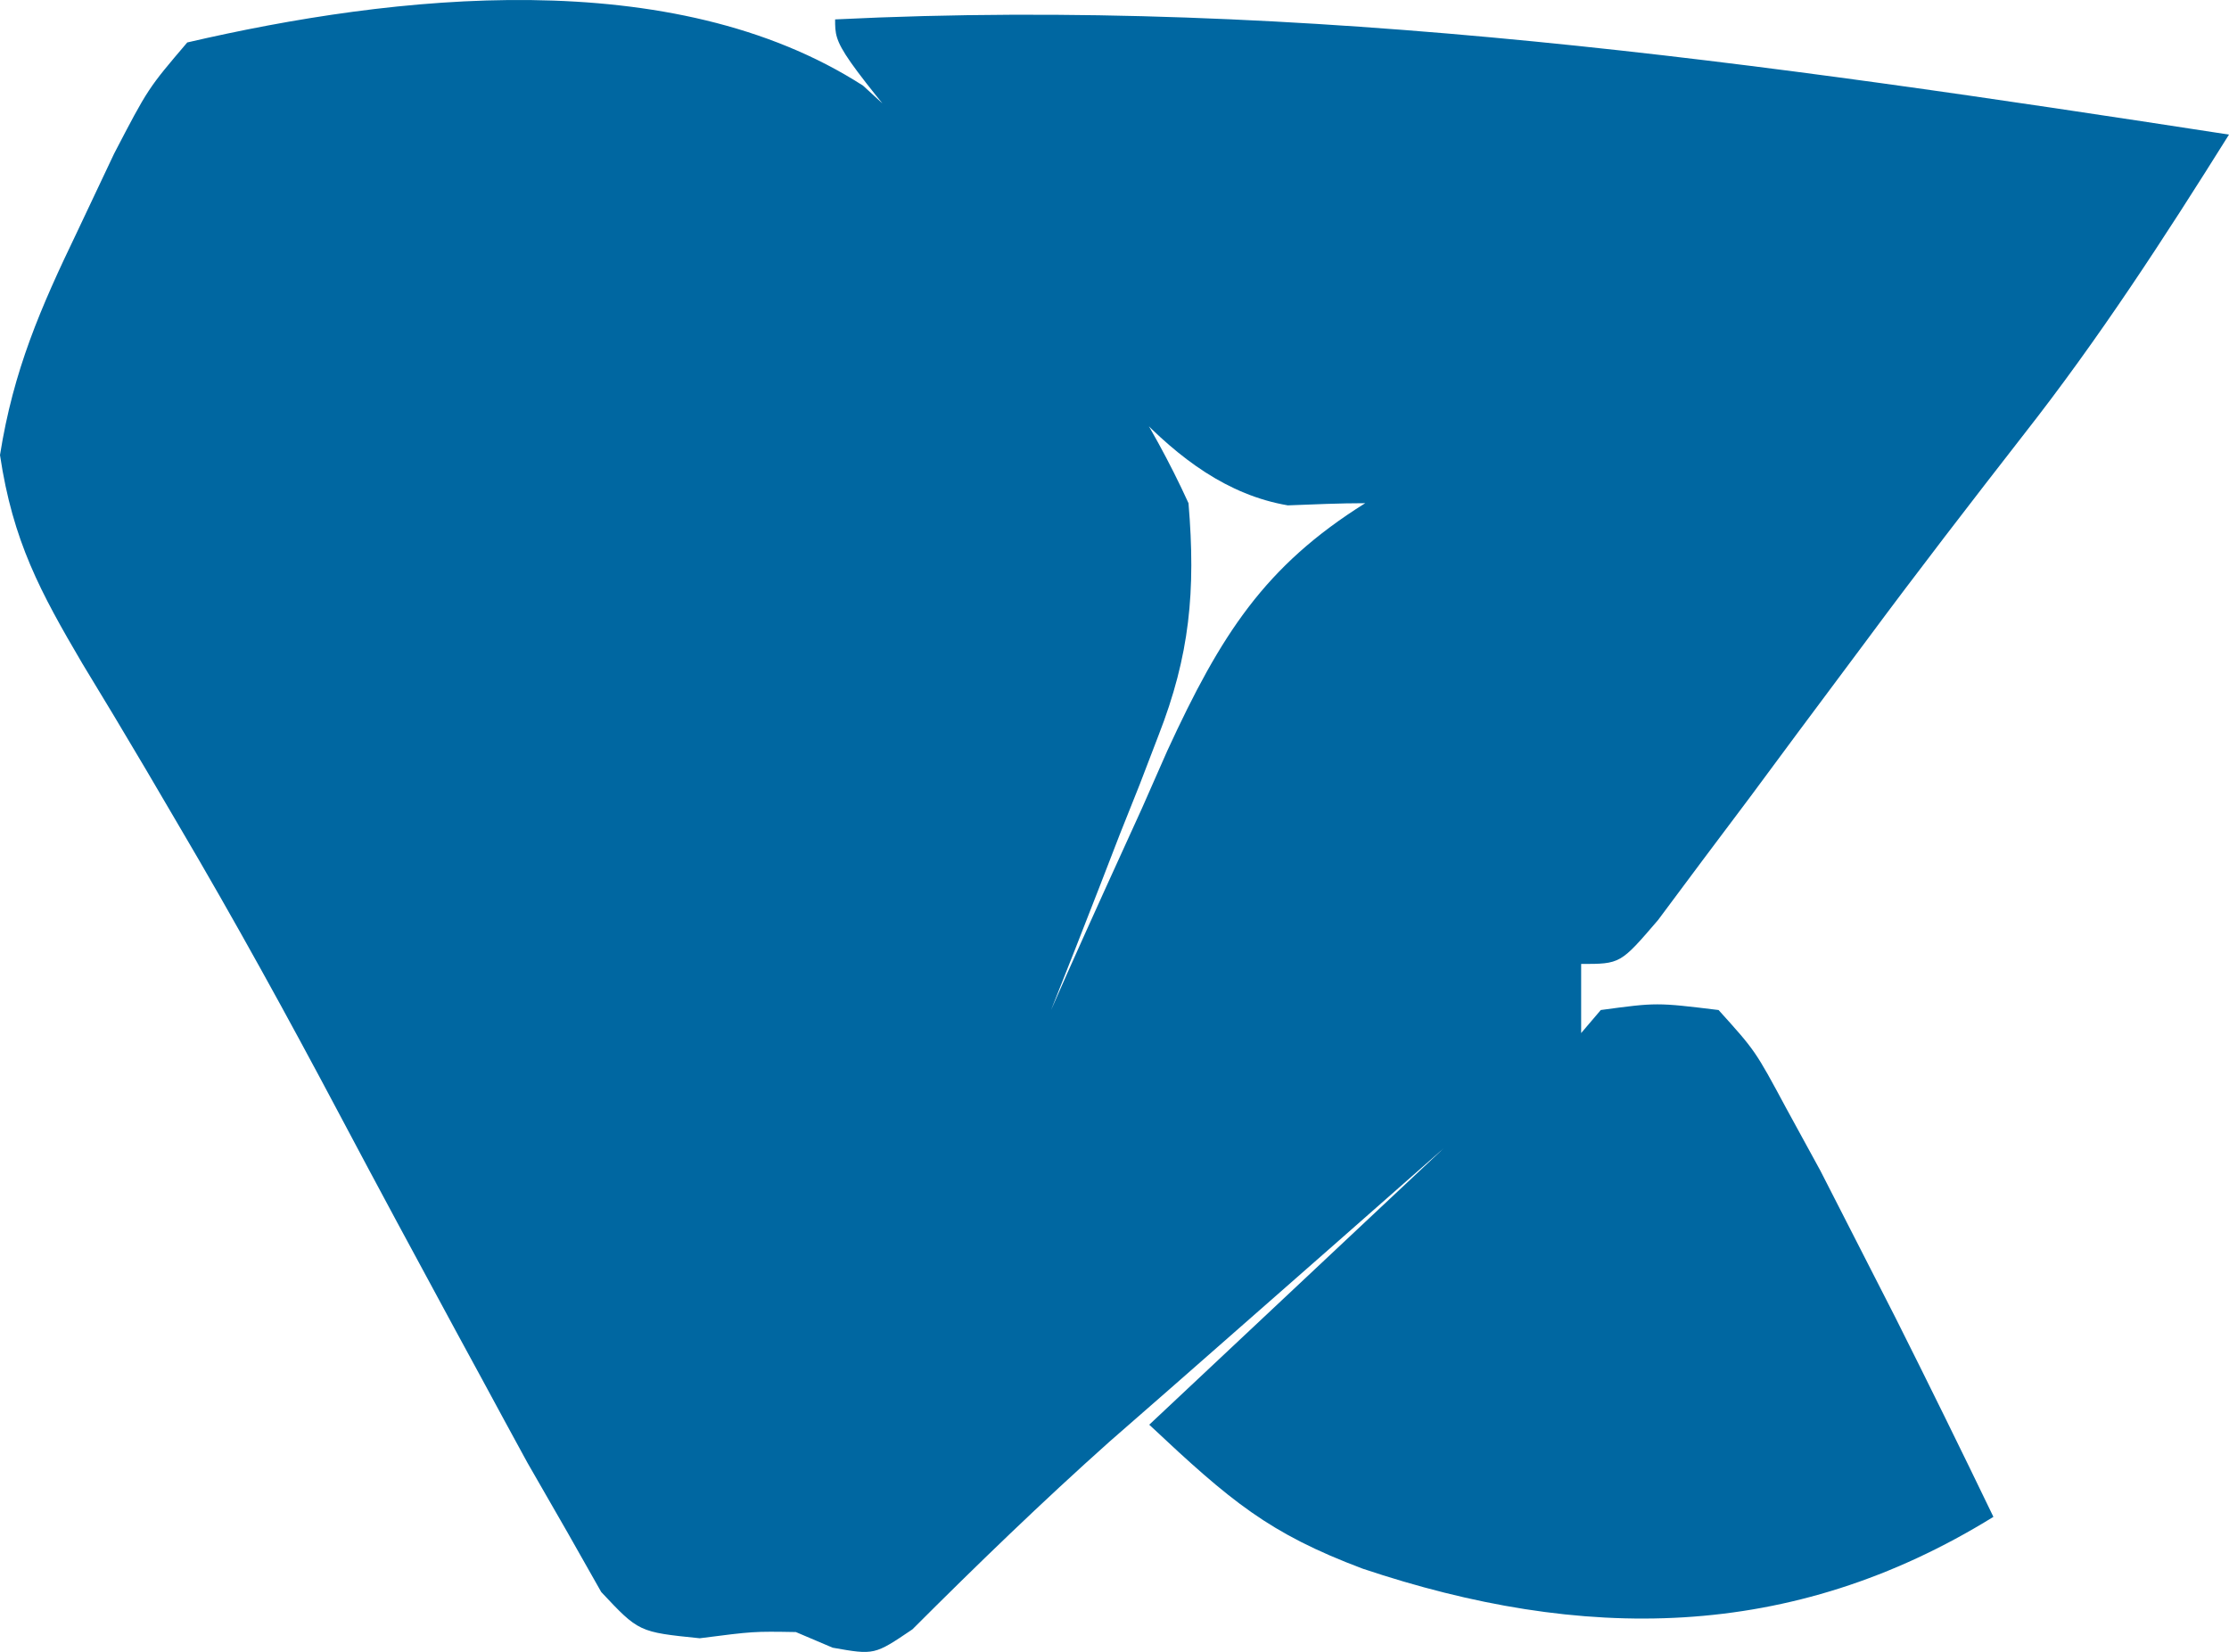 <svg width="85" height="63" viewBox="0 0 85 63" fill="none" xmlns="http://www.w3.org/2000/svg">
<path d="M31.846 0.74C49.798 -0.145 67.236 2.402 85 5.133C82.522 9.092 80.025 12.936 77.186 16.555C75.152 19.169 73.129 21.789 71.15 24.462C70.277 25.633 69.403 26.805 68.53 27.976C67.946 28.765 67.362 29.553 66.761 30.365C66.156 31.171 65.55 31.978 64.927 32.808C64.366 33.56 63.806 34.312 63.228 35.087C61.792 36.762 61.792 36.762 60.295 36.762C60.295 37.632 60.295 38.502 60.295 39.398C60.542 39.108 60.789 38.818 61.044 38.519C63.175 38.231 63.175 38.231 65.535 38.519C66.936 40.07 66.936 40.07 68.109 42.253C68.541 43.044 68.974 43.834 69.419 44.649C69.867 45.525 70.314 46.402 70.776 47.305C71.517 48.756 71.517 48.756 72.273 50.236C73.54 52.761 74.787 55.297 76.016 57.848C68.271 62.638 60.296 62.615 51.966 59.825C48.384 58.477 46.94 57.259 43.825 54.334C47.531 50.854 51.236 47.375 55.054 43.791C53.693 44.989 52.331 46.188 50.969 47.387C49.615 48.578 48.26 49.768 46.904 50.956C46.15 51.618 45.397 52.279 44.62 52.961C43.857 53.628 43.093 54.295 42.307 54.982C39.737 57.277 37.252 59.68 34.794 62.138C33.344 63.119 33.344 63.119 31.753 62.838C31.29 62.641 30.826 62.444 30.349 62.241C28.737 62.214 28.737 62.214 26.682 62.478C24.36 62.241 24.36 62.241 22.927 60.714C22.504 59.967 22.082 59.221 21.646 58.452C21.139 57.569 20.631 56.685 20.108 55.775C19.526 54.711 18.948 53.644 18.371 52.576C18.041 51.969 17.71 51.361 17.37 50.735C15.88 47.987 14.395 45.234 12.929 42.468C10.955 38.747 8.94 35.081 6.814 31.477C6.399 30.769 5.983 30.061 5.556 29.332C4.76 27.983 3.955 26.642 3.142 25.308C1.544 22.59 0.488 20.638 0 17.354C0.512 14.114 1.551 11.734 2.93 8.867C3.399 7.875 3.868 6.883 4.351 5.861C5.644 3.376 5.644 3.376 7.141 1.619C15.023 -0.209 25.636 -1.412 32.911 3.266C37.643 7.546 42.482 12.949 45.322 19.19C45.603 22.54 45.368 25.004 44.176 28.052C43.821 28.978 43.821 28.978 43.459 29.922C43.209 30.548 42.959 31.175 42.702 31.82C42.452 32.467 42.202 33.113 41.944 33.78C41.331 35.364 40.707 36.942 40.081 38.519C40.285 38.059 40.488 37.598 40.697 37.123C41.635 35.019 42.589 32.925 43.544 30.832C43.863 30.107 44.183 29.382 44.512 28.635C46.563 24.181 48.232 21.588 52.06 19.19C51.076 19.19 50.092 19.236 49.109 19.273C44.542 18.495 41.645 13.694 38.631 9.965C37.976 9.181 37.322 8.396 36.647 7.587C31.846 1.791 31.846 1.791 31.846 0.74Z" fill="#0067A1"/>
</svg>
